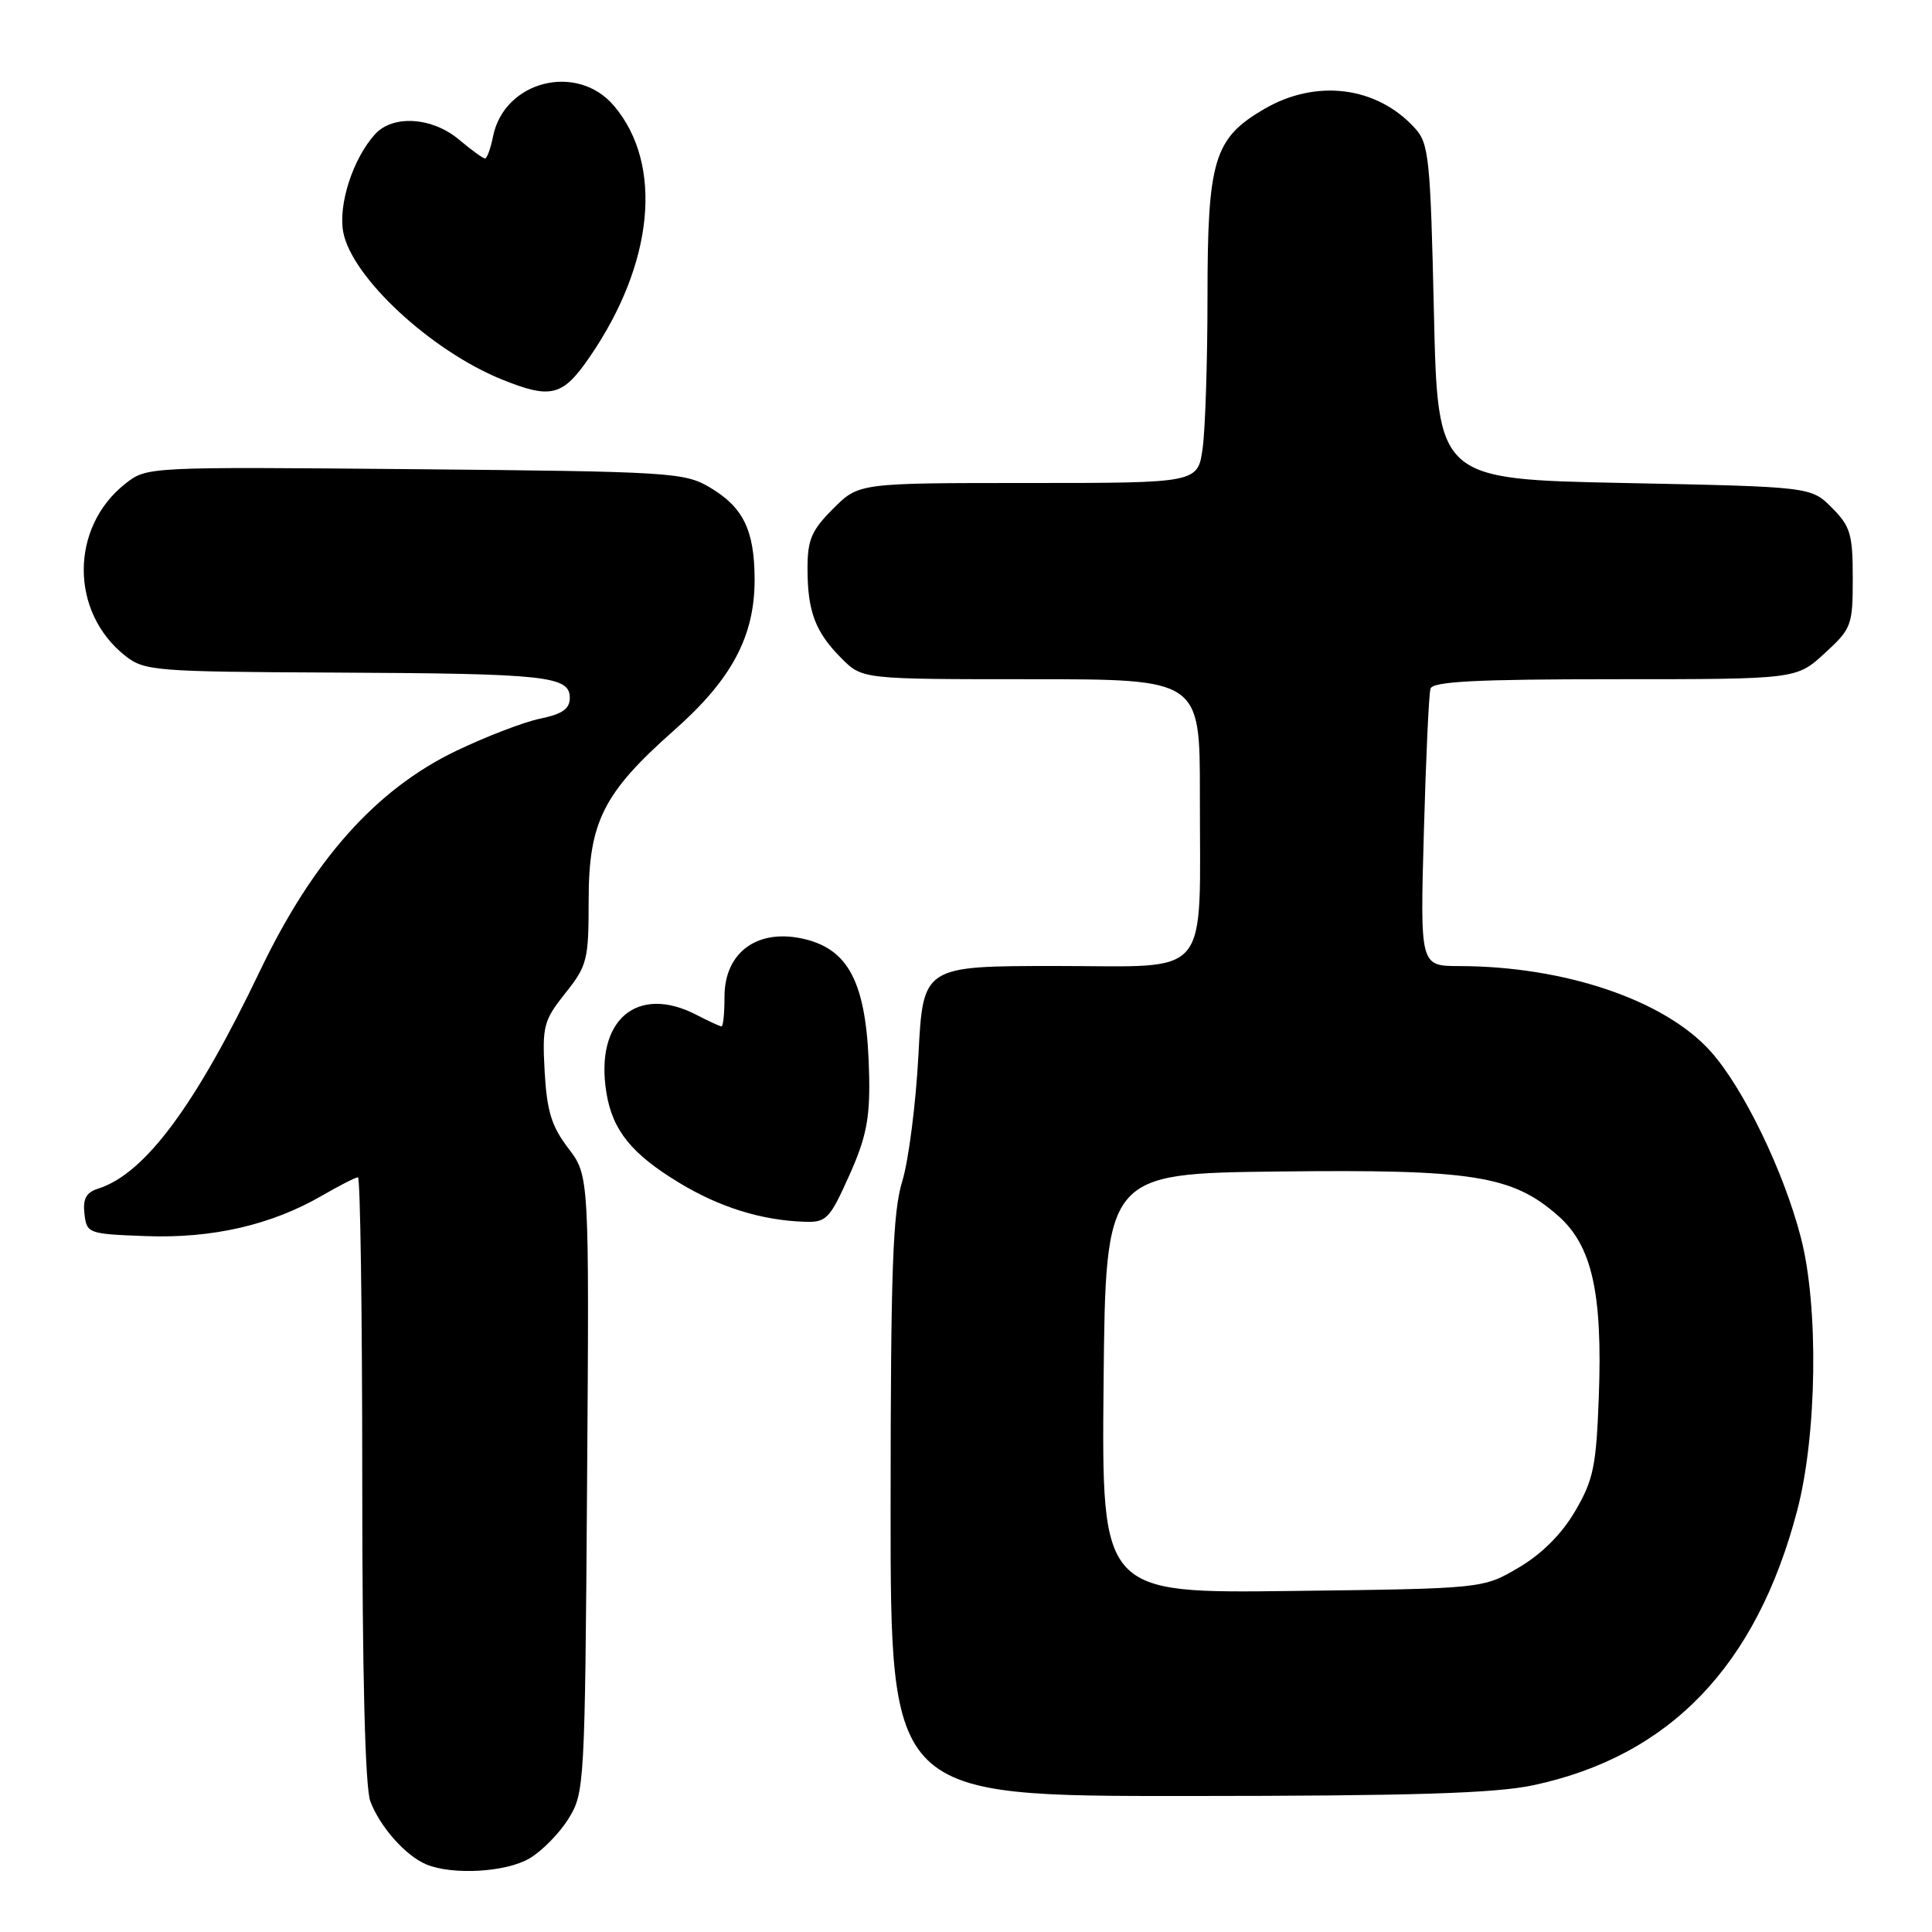 <?xml version="1.0" encoding="UTF-8" standalone="no"?>
<!DOCTYPE svg PUBLIC "-//W3C//DTD SVG 1.1//EN" "http://www.w3.org/Graphics/SVG/1.1/DTD/svg11.dtd" >
<svg xmlns="http://www.w3.org/2000/svg" xmlns:xlink="http://www.w3.org/1999/xlink" version="1.1" viewBox="0 0 256 256">
 <g >
 <path fill="currentColor"
d=" M 70.16 246.25 C 71.80 245.29 74.12 242.93 75.32 241.00 C 77.45 237.57 77.51 236.64 77.79 196.65 C 78.08 155.80 78.08 155.80 75.31 152.16 C 73.08 149.24 72.47 147.25 72.17 142.01 C 71.84 135.97 72.03 135.22 74.90 131.61 C 77.81 127.96 78.00 127.22 78.00 119.29 C 78.00 108.91 79.94 105.06 89.34 96.75 C 96.96 90.02 100.01 84.30 99.99 76.76 C 99.97 70.22 98.48 67.19 94.00 64.55 C 90.68 62.60 88.70 62.48 54.98 62.17 C 19.46 61.85 19.46 61.85 16.61 64.09 C 9.26 69.88 9.26 81.13 16.61 86.91 C 19.14 88.90 20.53 89.01 44.38 89.12 C 72.44 89.25 75.50 89.58 75.50 92.47 C 75.50 93.93 74.52 94.62 71.55 95.23 C 69.38 95.68 64.37 97.61 60.41 99.51 C 49.83 104.60 41.48 113.96 34.47 128.60 C 25.89 146.53 19.20 155.53 13.01 157.50 C 11.42 158.00 10.96 158.84 11.19 160.84 C 11.49 163.44 11.68 163.51 19.34 163.79 C 28.11 164.12 35.96 162.32 42.68 158.42 C 44.98 157.09 47.11 156.00 47.43 156.00 C 47.74 156.00 48.00 173.97 48.00 195.93 C 48.00 221.79 48.38 236.86 49.07 238.68 C 50.35 242.08 53.76 245.91 56.50 247.05 C 59.99 248.49 67.06 248.08 70.16 246.25 Z  M 203.13 236.56 C 221.23 232.72 232.74 220.76 238.14 200.14 C 240.77 190.13 241.00 173.14 238.63 164.00 C 236.34 155.14 230.96 144.07 226.62 139.26 C 220.50 132.49 207.30 128.03 193.34 128.01 C 188.17 128.00 188.17 128.00 188.67 110.25 C 188.94 100.49 189.33 91.94 189.55 91.25 C 189.85 90.30 195.62 90.00 213.98 90.00 C 238.03 90.00 238.03 90.00 241.76 86.58 C 245.35 83.29 245.50 82.89 245.50 76.60 C 245.50 70.77 245.19 69.74 242.73 67.27 C 239.96 64.50 239.96 64.50 215.23 64.00 C 190.50 63.50 190.50 63.50 190.00 41.35 C 189.54 21.01 189.34 19.02 187.50 17.00 C 182.45 11.43 174.39 10.41 167.47 14.47 C 160.86 18.34 160.00 21.19 160.00 39.26 C 160.00 47.76 159.71 56.81 159.36 59.36 C 158.73 64.00 158.73 64.00 136.26 64.00 C 113.80 64.00 113.80 64.00 110.40 67.40 C 107.53 70.27 107.00 71.51 107.00 75.33 C 107.00 81.04 108.04 83.77 111.52 87.25 C 114.27 90.00 114.27 90.00 136.64 90.00 C 159.00 90.00 159.00 90.00 158.99 105.25 C 158.97 130.14 160.75 128.00 140.02 128.00 C 122.31 128.00 122.31 128.00 121.70 139.75 C 121.36 146.21 120.40 153.75 119.56 156.50 C 118.29 160.62 118.02 168.23 118.01 199.75 C 118.00 238.00 118.00 238.00 157.25 237.98 C 187.10 237.97 198.09 237.63 203.13 236.56 Z  M 112.51 155.80 C 114.76 150.80 115.27 148.27 115.17 142.73 C 114.95 130.73 112.75 125.97 106.75 124.47 C 100.50 122.91 96.00 126.09 96.00 132.07 C 96.00 134.23 95.83 136.00 95.61 136.00 C 95.40 136.00 93.94 135.33 92.36 134.51 C 84.42 130.36 78.79 135.17 80.35 144.78 C 81.16 149.78 83.69 152.91 89.99 156.72 C 95.37 159.98 100.90 161.70 106.61 161.89 C 109.50 161.99 109.93 161.54 112.51 155.80 Z  M 78.11 47.34 C 86.64 34.95 87.93 21.82 81.38 14.05 C 76.51 8.26 66.81 10.69 65.33 18.08 C 65.01 19.68 64.53 21.00 64.27 21.00 C 64.01 21.00 62.45 19.87 60.82 18.50 C 57.27 15.51 52.05 15.18 49.69 17.79 C 46.77 21.01 44.80 27.10 45.48 30.75 C 46.60 36.73 57.09 46.47 66.50 50.28 C 73.01 52.91 74.55 52.52 78.11 47.34 Z  M 146.23 183.31 C 146.50 155.50 146.50 155.50 169.43 155.23 C 195.17 154.93 200.37 155.75 206.44 161.08 C 210.95 165.04 212.36 171.30 211.85 185.09 C 211.51 194.29 211.14 196.09 208.71 200.24 C 206.92 203.29 204.29 205.92 201.22 207.72 C 196.50 210.50 196.50 210.50 171.23 210.81 C 145.97 211.13 145.97 211.13 146.23 183.31 Z "/>
</g>
</svg>